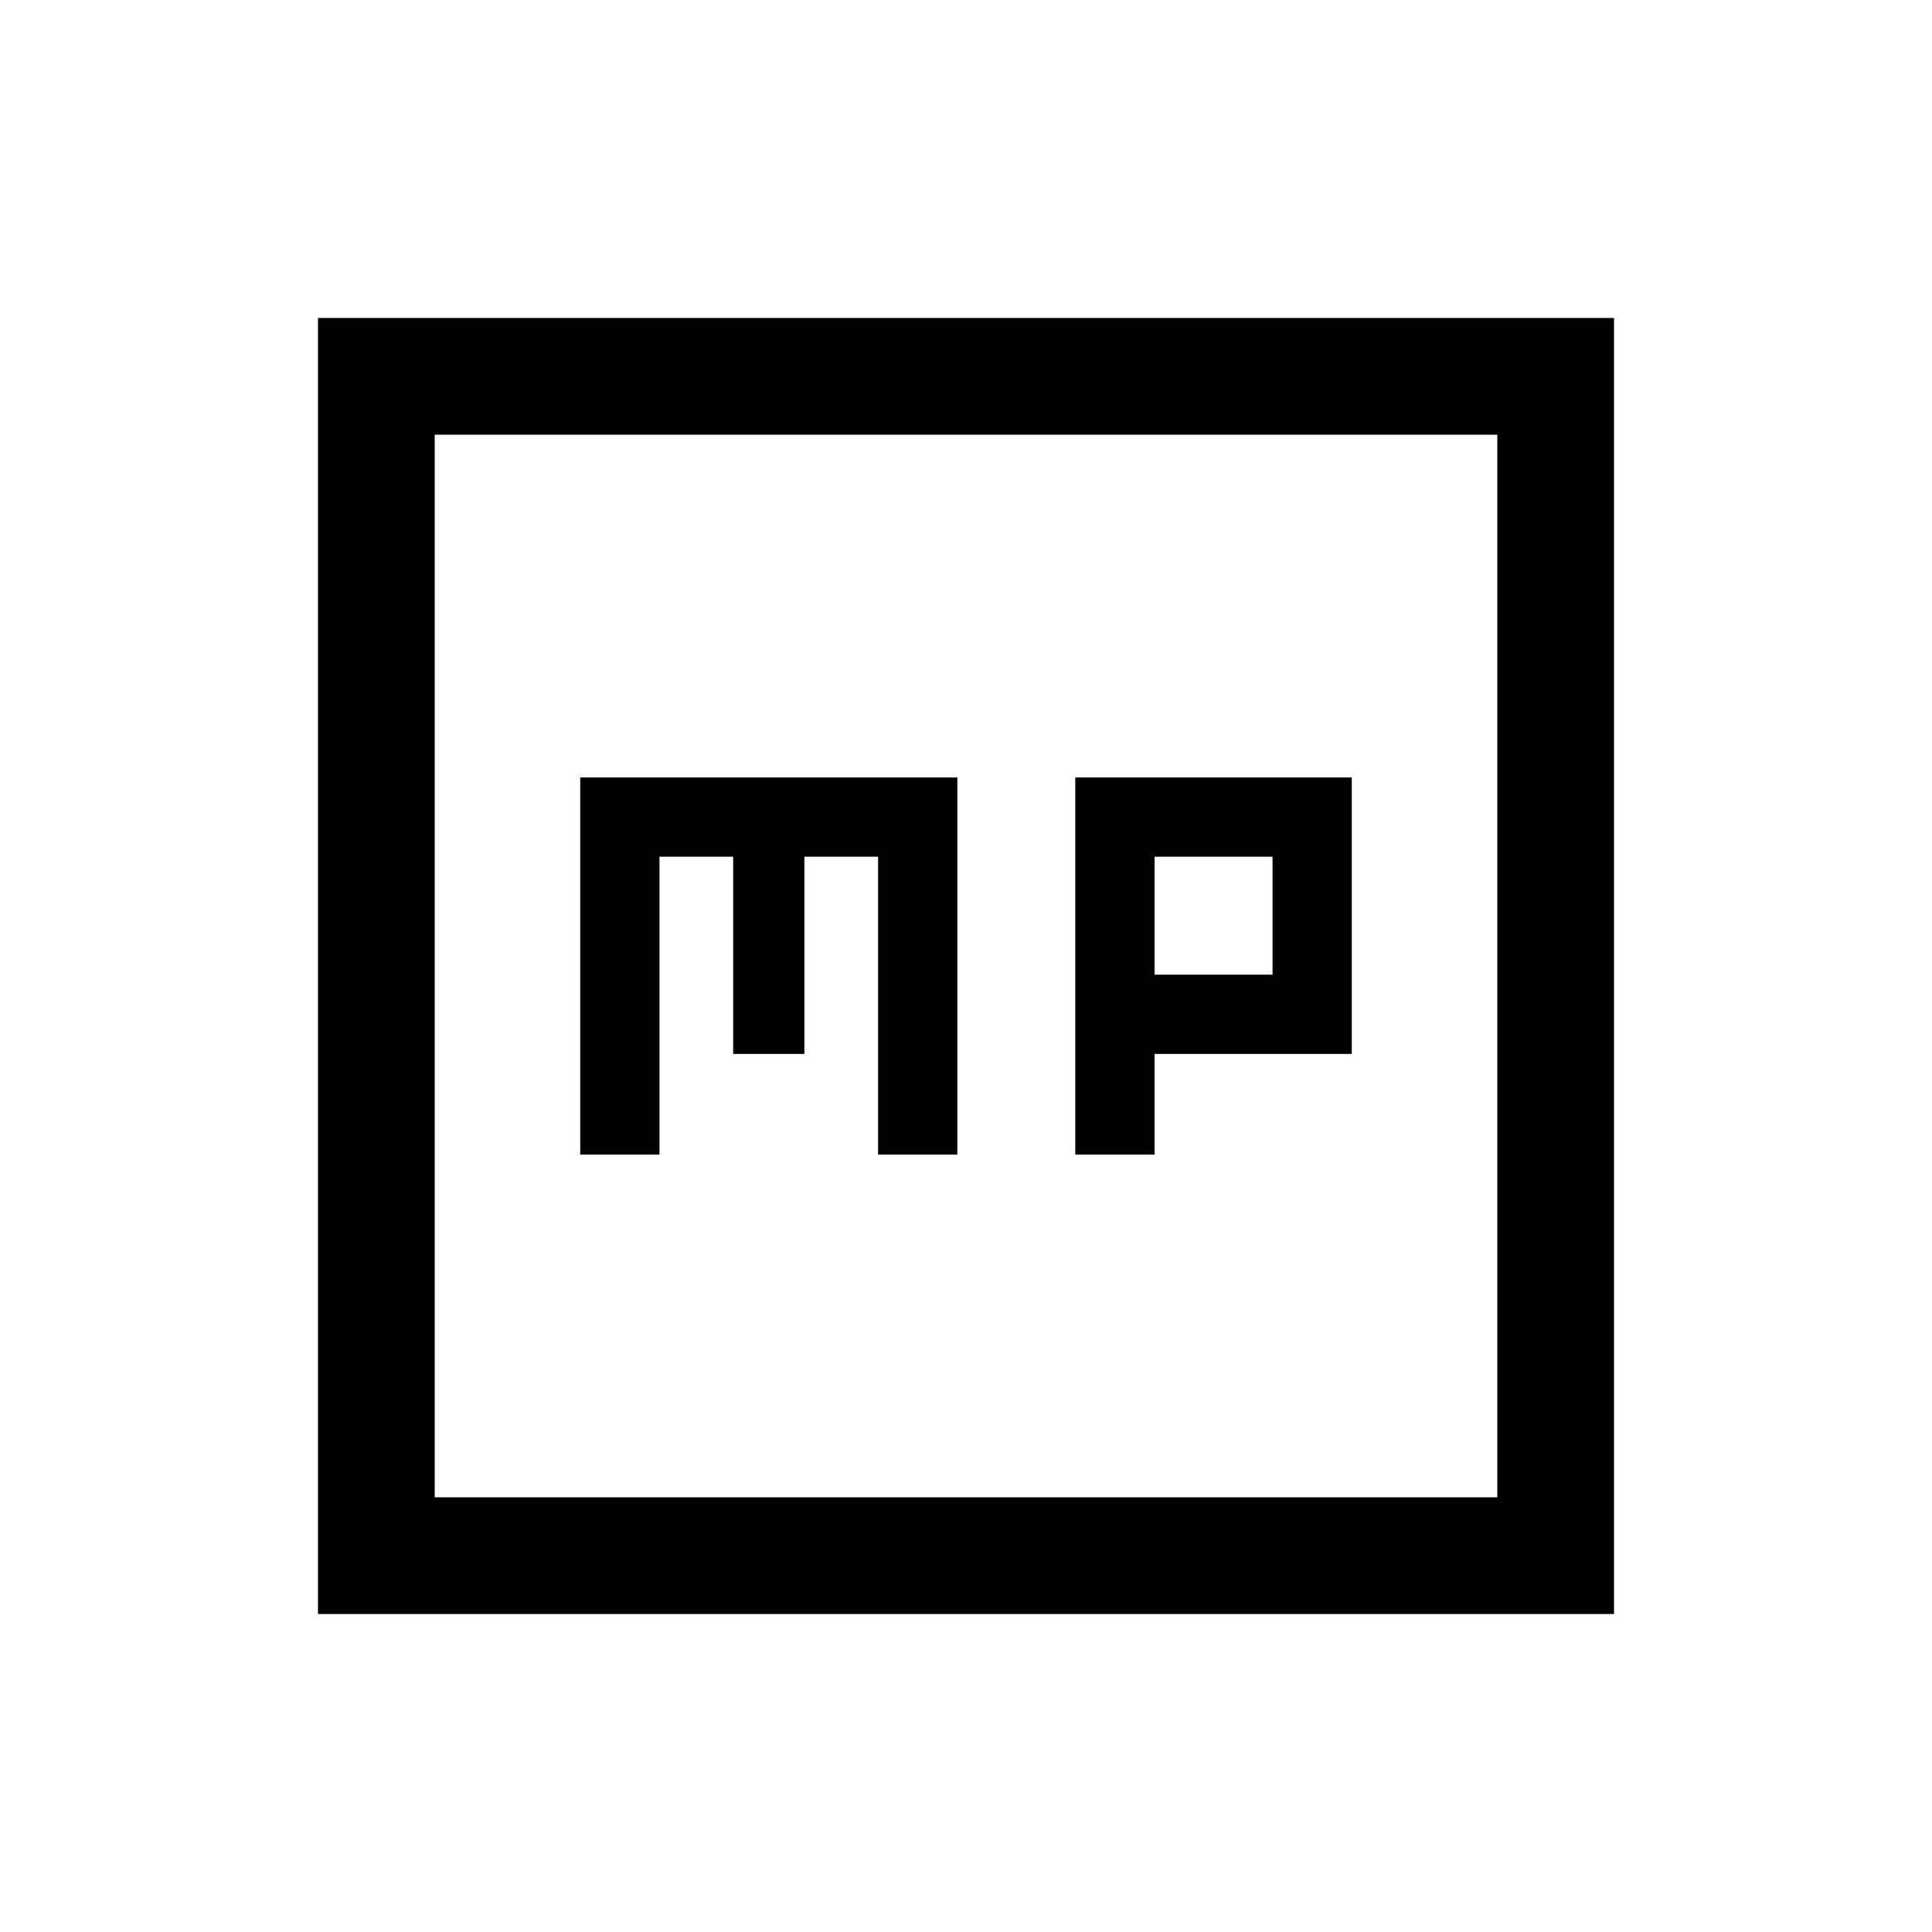 <svg xmlns="http://www.w3.org/2000/svg" height="20" viewBox="0 -960 960 960" width="20"><path d="M288.31-386.31h39.38v-148h36.62v98h35.38v-98h36.62v148h39.38v-187.38H288.31v187.38Zm246 0h39.38v-50h98v-137.38H534.31v187.38Zm39.38-89.38v-58.62h58.62v58.62h-58.62ZM158-158v-644h644v644H158Zm58-58h528v-528H216v528Zm0 0v-528 528Z"/></svg>